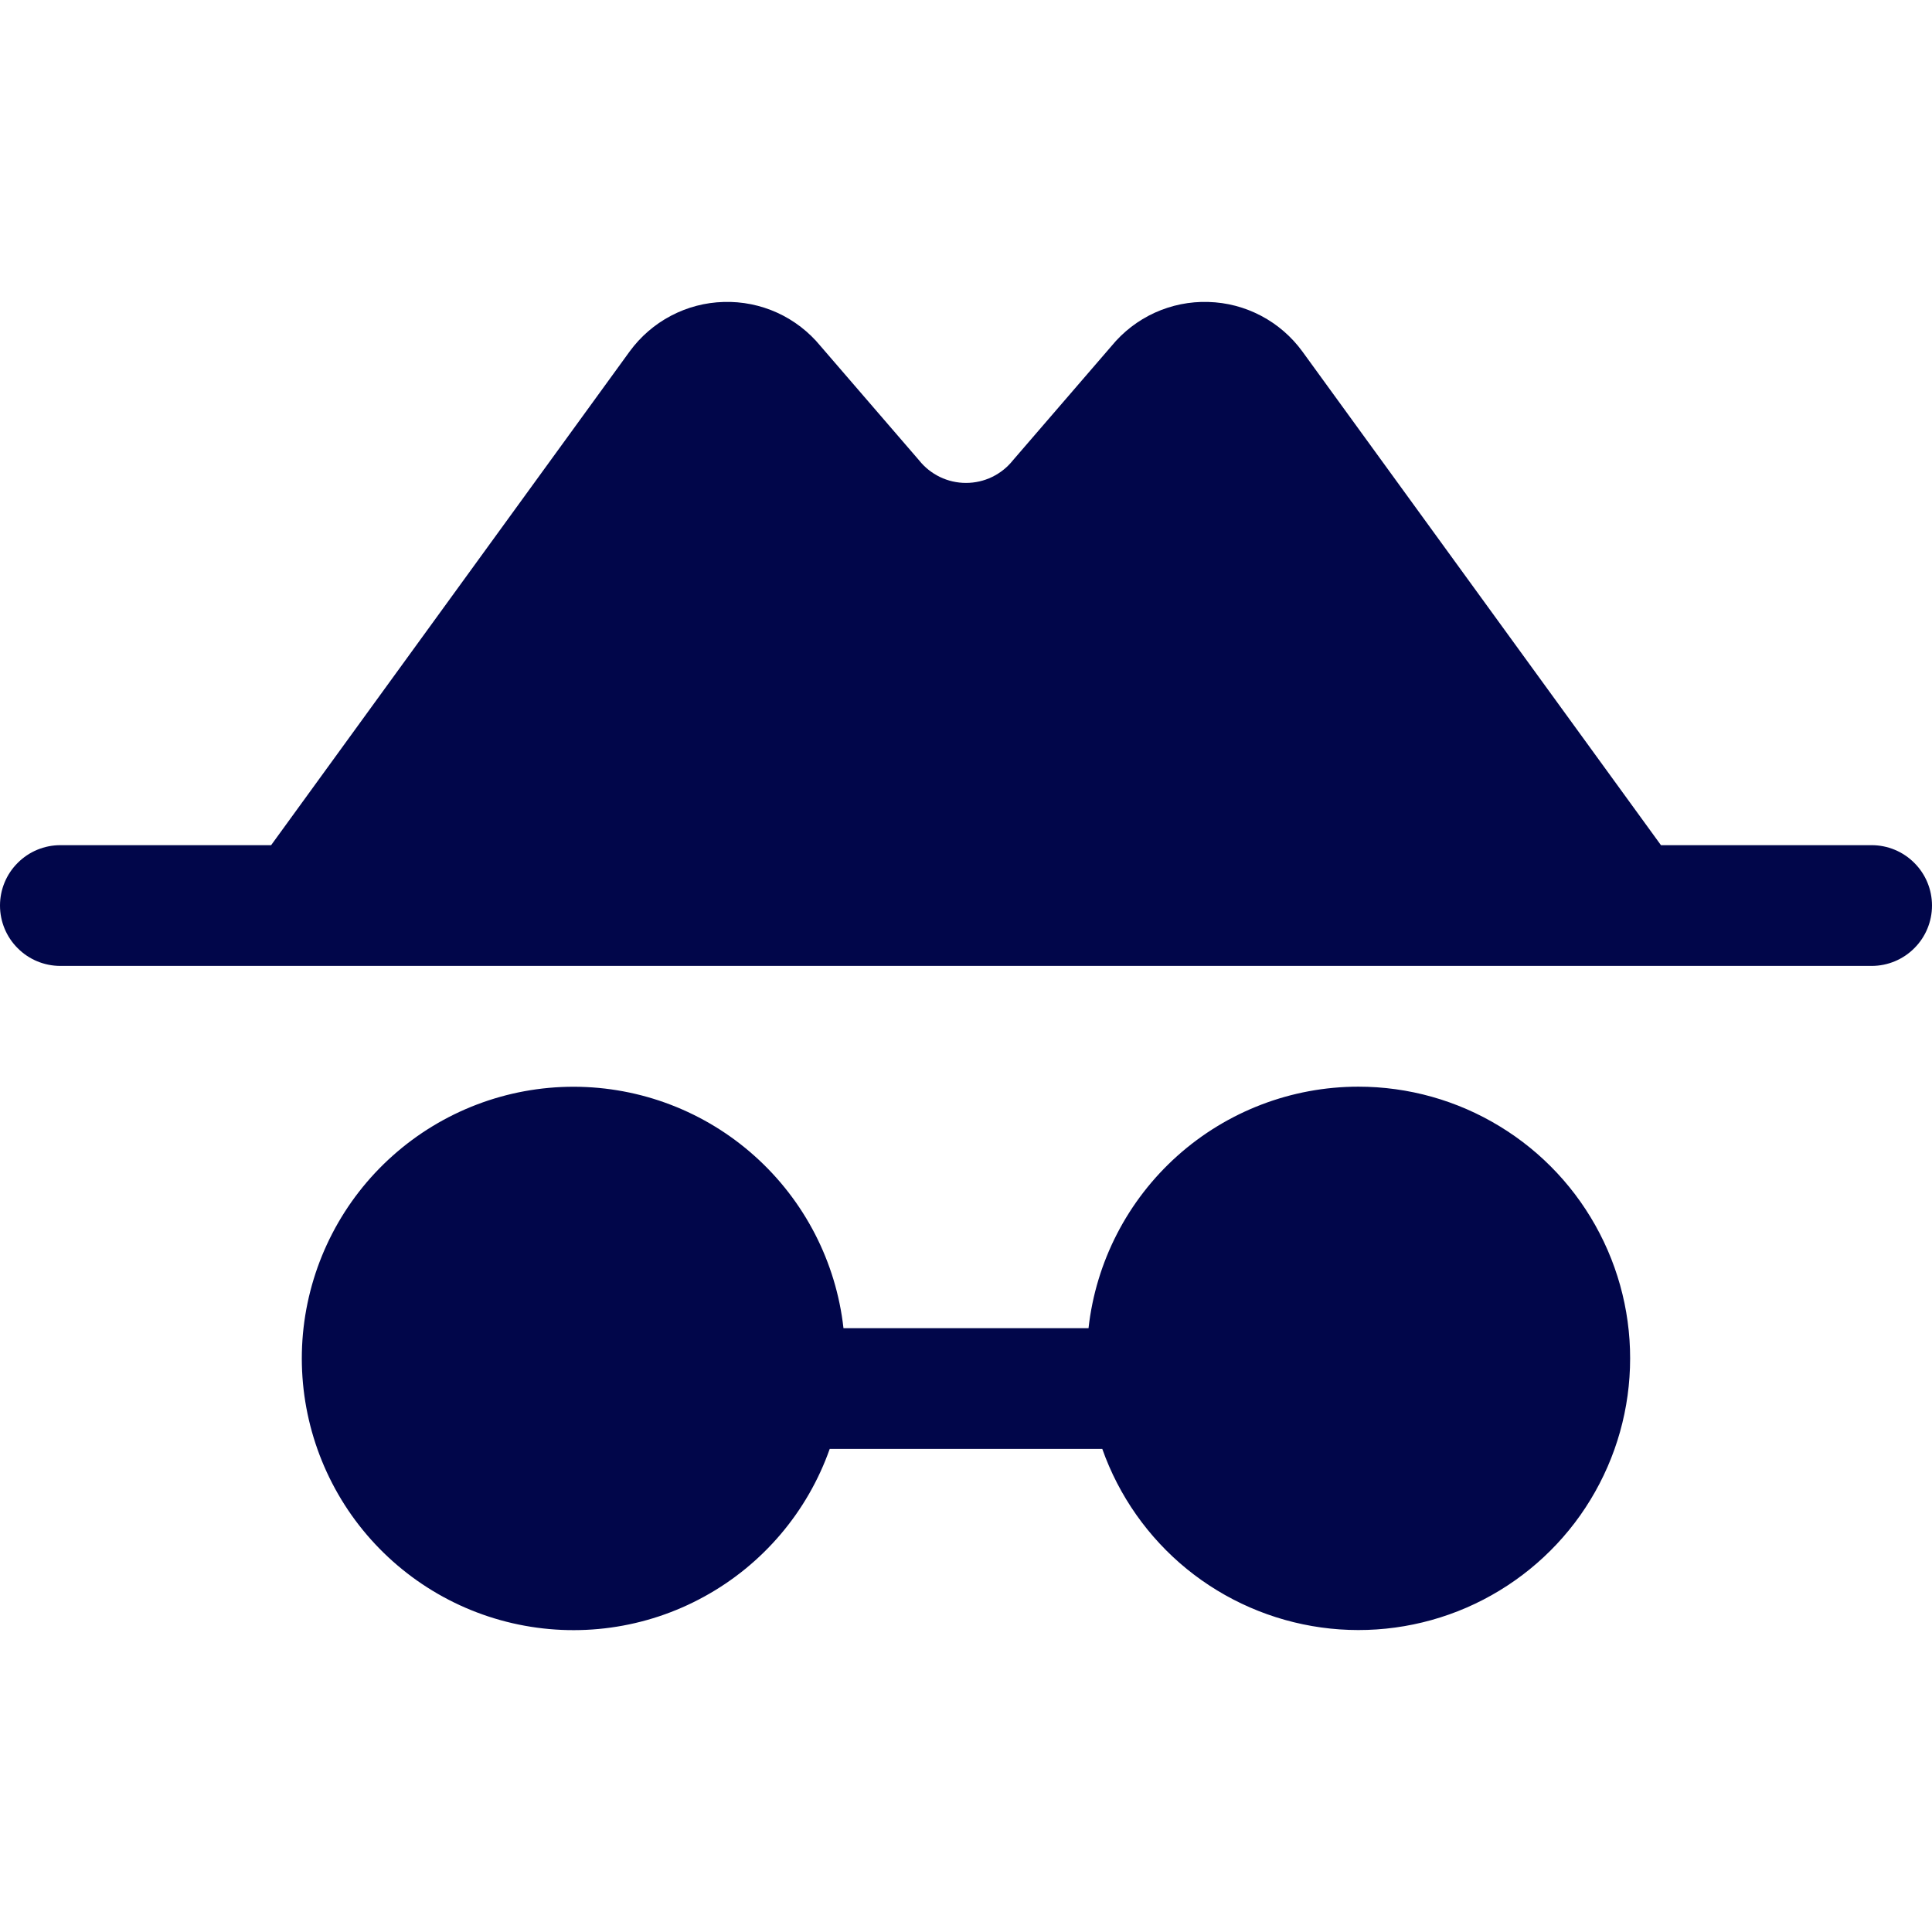 <svg width="24" height="24" viewBox="0 0 24 24" fill="none" xmlns="http://www.w3.org/2000/svg">
<path d="M24 11.249C24 11.448 23.921 11.639 23.78 11.779C23.64 11.92 23.449 11.999 23.25 11.999H0.75C0.551 11.999 0.36 11.92 0.22 11.779C0.079 11.639 0 11.448 0 11.249C0 11.05 0.079 10.859 0.22 10.719C0.36 10.578 0.551 10.499 0.75 10.499H3.368L7.821 4.367C7.956 4.182 8.131 4.03 8.334 3.923C8.537 3.816 8.761 3.757 8.99 3.751C9.22 3.744 9.447 3.79 9.656 3.885C9.864 3.98 10.048 4.122 10.193 4.299L11.398 5.696L11.417 5.718C11.487 5.806 11.575 5.876 11.676 5.925C11.777 5.974 11.888 5.999 12 5.999C12.112 5.999 12.223 5.974 12.324 5.925C12.425 5.876 12.513 5.806 12.583 5.718L12.602 5.696L13.807 4.299C13.952 4.122 14.136 3.98 14.344 3.885C14.553 3.79 14.78 3.744 15.009 3.751C15.239 3.757 15.463 3.816 15.666 3.923C15.869 4.03 16.044 4.182 16.179 4.367L20.633 10.499H23.25C23.449 10.499 23.64 10.578 23.78 10.719C23.921 10.859 24 11.05 24 11.249ZM16.875 13.499C16.045 13.499 15.244 13.805 14.625 14.359C14.007 14.912 13.614 15.674 13.522 16.499H10.478C10.386 15.675 9.993 14.914 9.375 14.361C8.757 13.807 7.957 13.501 7.128 13.5C6.299 13.499 5.498 13.804 4.879 14.356C4.26 14.907 3.866 15.668 3.771 16.492C3.677 17.316 3.89 18.145 4.368 18.823C4.847 19.5 5.558 19.978 6.366 20.164C7.174 20.35 8.023 20.233 8.749 19.833C9.476 19.434 10.031 18.781 10.307 17.999H13.693C13.899 18.582 14.262 19.098 14.741 19.489C15.221 19.88 15.799 20.132 16.412 20.217C17.024 20.302 17.649 20.217 18.217 19.971C18.784 19.725 19.274 19.328 19.631 18.823C19.988 18.317 20.2 17.724 20.242 17.106C20.285 16.489 20.157 15.872 19.872 15.322C19.588 14.773 19.158 14.312 18.629 13.991C18.101 13.669 17.494 13.499 16.875 13.499Z" fill="#01064a"/>
</svg>

